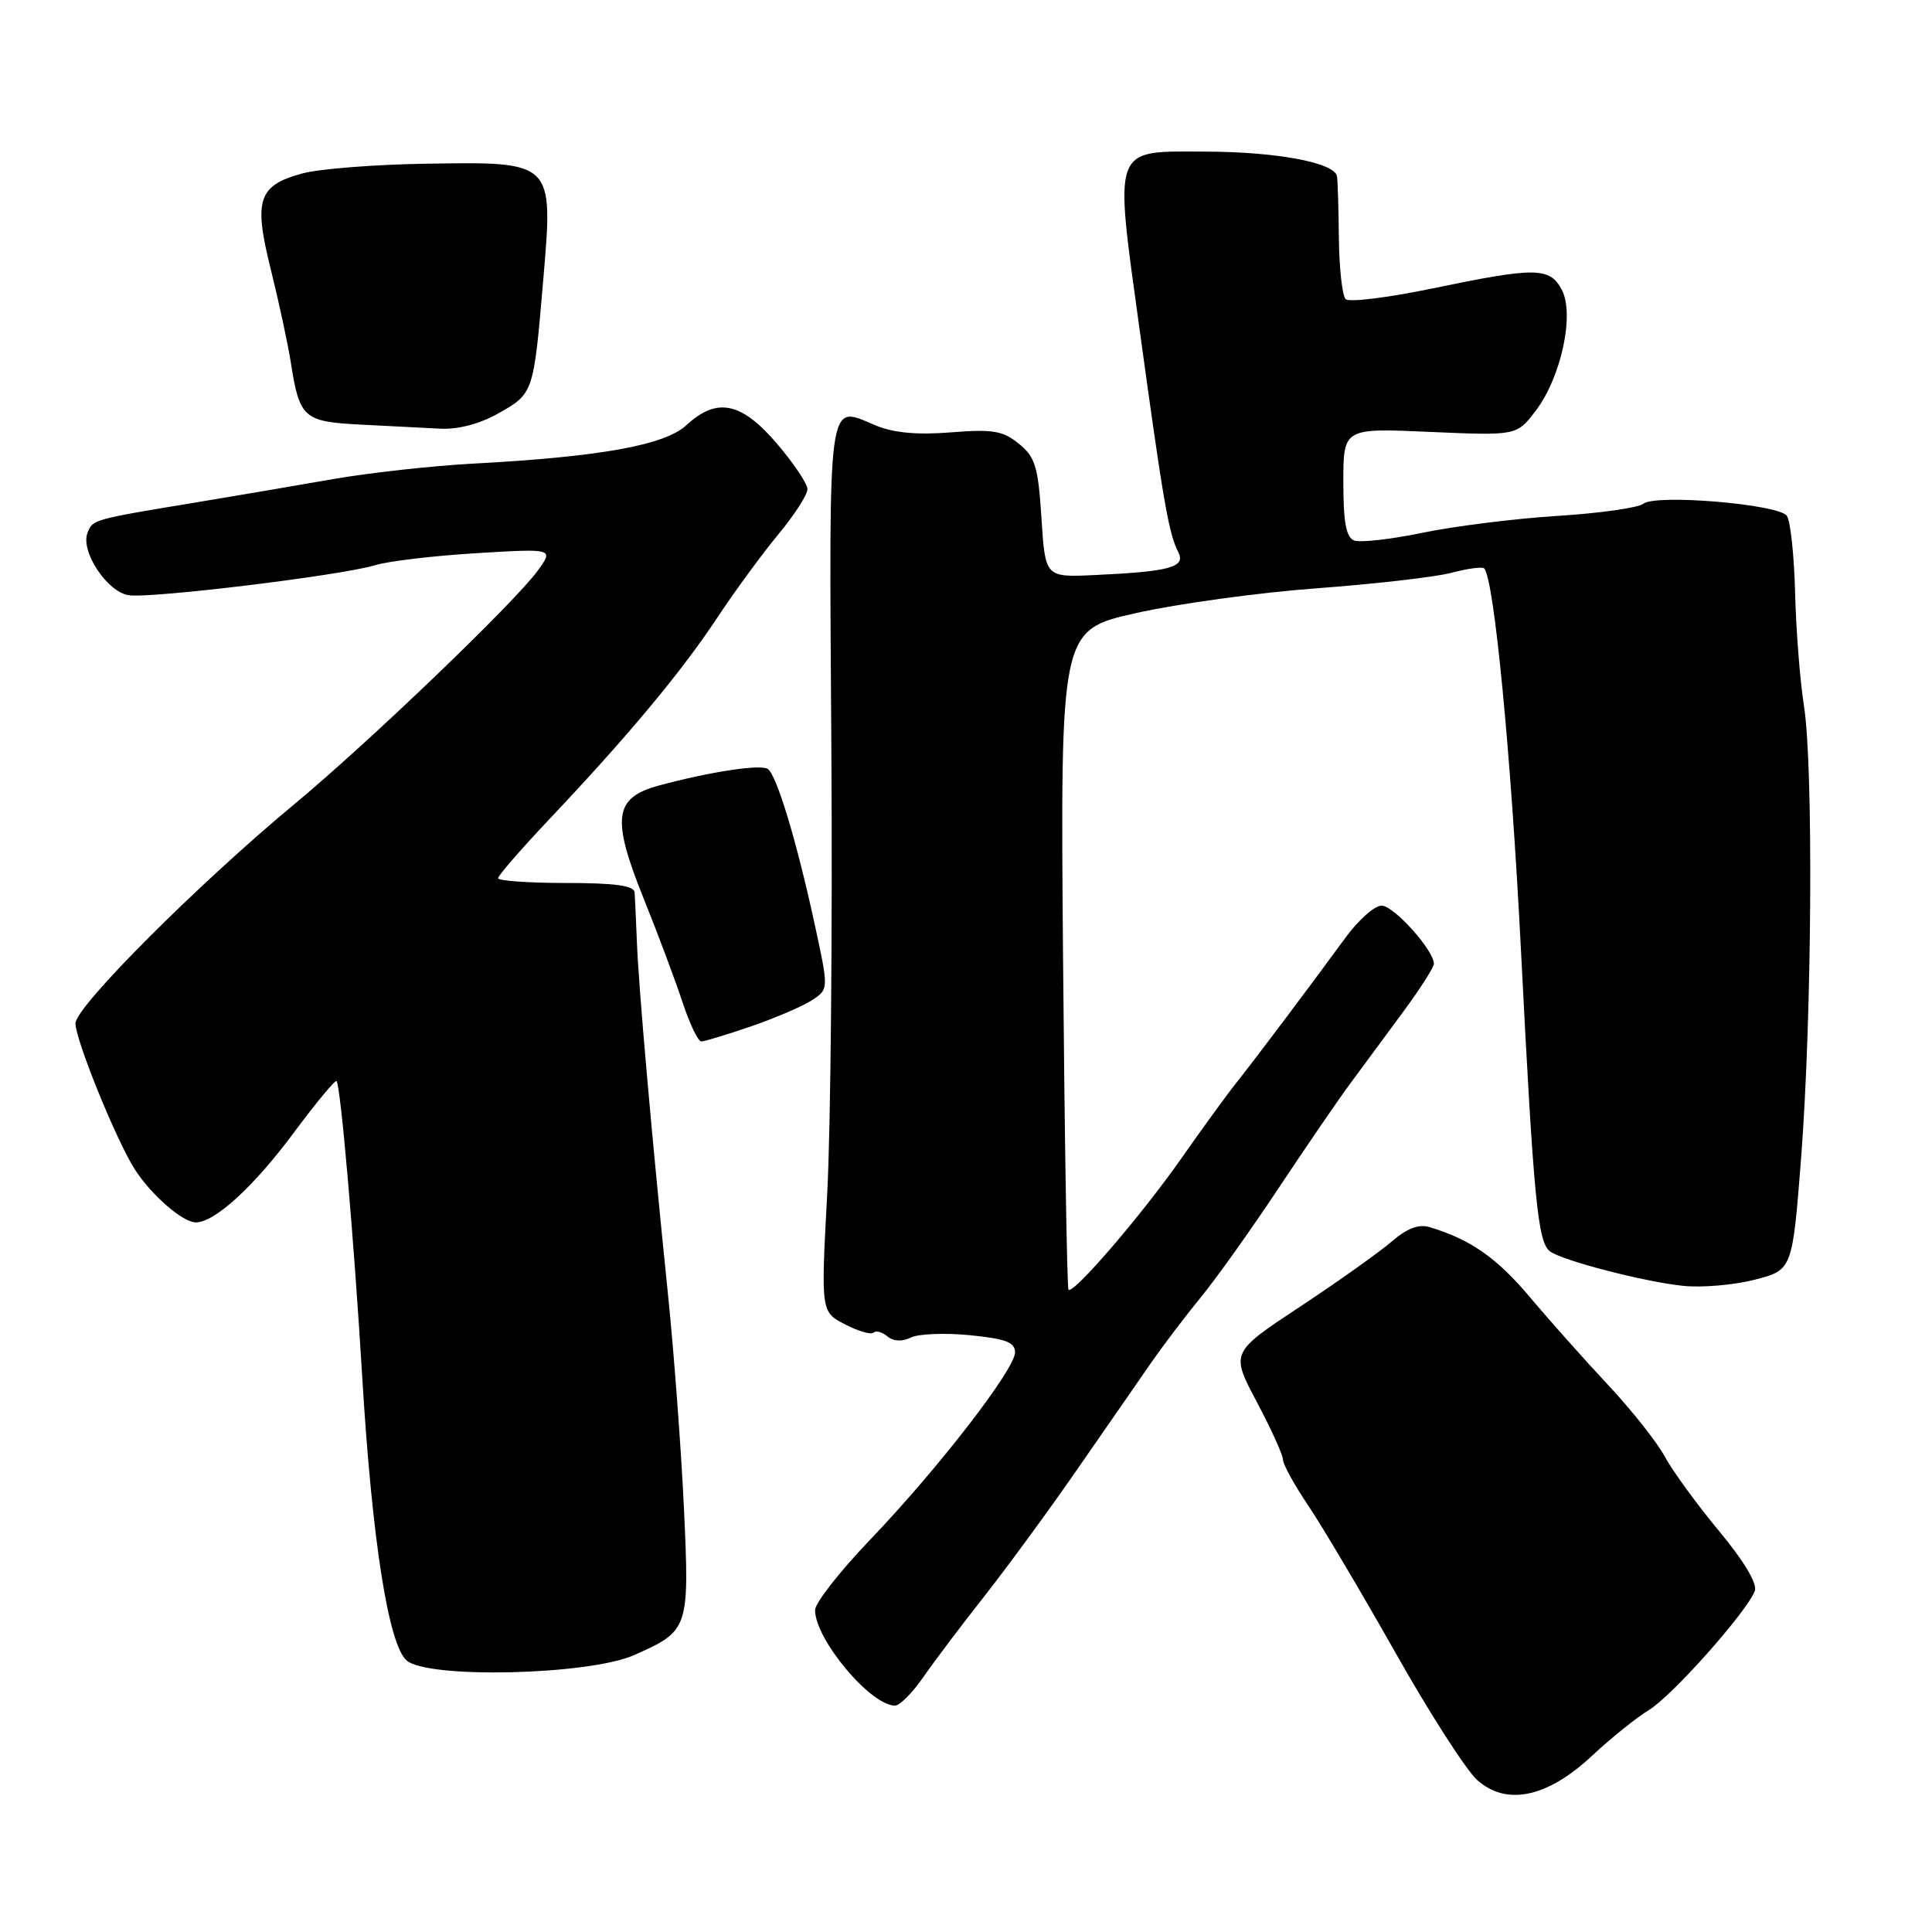 <?xml version="1.0" encoding="UTF-8" standalone="no"?>
<!DOCTYPE svg PUBLIC "-//W3C//DTD SVG 1.1//EN" "http://www.w3.org/Graphics/SVG/1.1/DTD/svg11.dtd" >
<svg xmlns="http://www.w3.org/2000/svg" xmlns:xlink="http://www.w3.org/1999/xlink" version="1.1" viewBox="0 0 256 256">
 <g >
 <path fill="currentColor"
d=" M 210.94 232.66 C 213.45 230.32 216.85 227.58 218.50 226.58 C 221.55 224.74 231.45 213.60 232.52 210.81 C 232.88 209.86 231.11 206.87 227.80 202.89 C 224.88 199.38 221.64 194.93 220.59 193.00 C 219.55 191.07 216.16 186.80 213.07 183.50 C 209.98 180.20 205.31 174.96 202.69 171.84 C 198.30 166.64 194.83 164.22 189.42 162.60 C 188.00 162.17 186.42 162.77 184.42 164.50 C 182.81 165.89 177.35 169.78 172.28 173.13 C 163.06 179.22 163.06 179.22 166.53 185.76 C 168.44 189.36 170.00 192.80 170.00 193.41 C 170.00 194.03 171.51 196.77 173.36 199.51 C 175.21 202.26 180.40 211.03 184.91 219.00 C 189.41 226.98 194.28 234.56 195.72 235.85 C 199.61 239.33 205.01 238.20 210.94 232.66 Z  M 122.33 222.25 C 123.75 220.19 127.40 215.35 130.44 211.50 C 133.47 207.65 139.00 200.10 142.73 194.71 C 146.45 189.33 150.85 182.99 152.50 180.62 C 154.15 178.24 157.15 174.29 159.17 171.83 C 161.19 169.36 165.81 162.88 169.43 157.42 C 173.05 151.97 177.34 145.70 178.97 143.50 C 180.60 141.30 183.74 137.04 185.96 134.03 C 188.18 131.02 190.00 128.17 190.00 127.71 C 190.00 125.92 184.68 120.00 183.07 120.00 C 182.14 120.00 179.99 121.91 178.28 124.25 C 173.61 130.64 166.48 140.13 163.84 143.45 C 162.55 145.07 159.25 149.61 156.50 153.54 C 151.27 161.01 142.20 171.56 141.58 170.89 C 141.39 170.68 141.06 150.93 140.86 127.00 C 140.50 83.50 140.50 83.50 150.50 81.24 C 156.00 80.00 166.80 78.52 174.50 77.95 C 182.20 77.38 190.23 76.46 192.35 75.89 C 194.47 75.33 196.41 75.07 196.66 75.32 C 197.97 76.64 200.22 99.89 201.54 126.00 C 203.22 159.01 203.76 164.60 205.38 165.81 C 207.01 167.03 217.78 169.83 223.00 170.38 C 225.47 170.64 229.75 170.28 232.50 169.57 C 237.50 168.28 237.50 168.28 238.66 153.39 C 240.09 134.87 240.30 101.50 239.03 93.50 C 238.51 90.20 237.98 83.45 237.86 78.50 C 237.73 73.55 237.24 68.98 236.76 68.34 C 235.62 66.80 219.40 65.44 217.75 66.75 C 217.06 67.29 211.94 68.01 206.37 68.36 C 200.80 68.71 192.79 69.71 188.56 70.58 C 184.34 71.46 180.24 71.92 179.44 71.62 C 178.37 71.21 178.00 69.22 178.00 63.89 C 178.00 56.72 178.00 56.72 189.48 57.23 C 200.97 57.73 200.97 57.73 203.48 54.44 C 206.86 50.01 208.67 41.62 206.94 38.39 C 205.34 35.39 203.51 35.37 189.81 38.22 C 183.92 39.44 178.75 40.08 178.31 39.64 C 177.86 39.20 177.46 35.61 177.41 31.67 C 177.37 27.72 177.26 23.99 177.16 23.37 C 176.90 21.57 169.23 20.12 159.87 20.09 C 147.22 20.06 147.61 18.99 151.05 44.00 C 154.14 66.51 154.86 70.68 156.13 73.17 C 157.15 75.16 155.00 75.74 145.00 76.20 C 138.50 76.50 138.50 76.50 138.00 68.66 C 137.56 61.82 137.18 60.56 135.00 58.79 C 132.88 57.07 131.52 56.85 126.00 57.29 C 121.56 57.65 118.41 57.36 116.05 56.38 C 109.57 53.67 109.85 51.61 110.16 99.24 C 110.32 123.03 110.07 149.55 109.61 158.16 C 108.77 173.83 108.77 173.83 111.98 175.49 C 113.74 176.40 115.44 176.89 115.75 176.58 C 116.06 176.27 116.89 176.49 117.59 177.08 C 118.40 177.75 119.54 177.80 120.69 177.23 C 121.68 176.74 125.20 176.59 128.50 176.92 C 133.24 177.38 134.50 177.86 134.50 179.19 C 134.50 181.43 124.29 194.63 115.25 204.07 C 111.26 208.24 108.00 212.41 108.00 213.34 C 108.00 217.22 115.35 226.00 118.59 226.00 C 119.22 226.00 120.90 224.31 122.33 222.25 Z  M 84.02 219.31 C 91.30 216.08 91.37 215.88 90.62 199.73 C 90.25 191.90 89.30 179.20 88.51 171.50 C 86.40 151.00 84.66 131.28 84.40 125.00 C 84.28 121.97 84.14 118.94 84.09 118.25 C 84.03 117.35 81.49 117.00 75.00 117.00 C 70.05 117.00 66.00 116.71 66.00 116.37 C 66.00 116.02 69.04 112.52 72.75 108.59 C 83.16 97.58 90.22 89.12 94.94 82.00 C 97.30 78.42 100.99 73.39 103.12 70.82 C 105.25 68.25 107.00 65.55 106.99 64.82 C 106.99 64.09 105.15 61.36 102.92 58.75 C 98.21 53.26 94.98 52.61 90.95 56.34 C 88.10 58.99 79.46 60.54 62.71 61.43 C 57.32 61.72 48.99 62.64 44.21 63.47 C 39.42 64.31 31.23 65.70 26.00 66.57 C 12.26 68.84 12.28 68.83 11.59 70.62 C 10.65 73.07 14.20 78.44 17.05 78.87 C 20.02 79.32 45.24 76.25 49.67 74.90 C 51.42 74.36 57.46 73.64 63.11 73.30 C 73.37 72.68 73.37 72.68 71.27 75.59 C 68.27 79.75 48.99 98.26 39.07 106.50 C 26.19 117.19 10.00 133.40 10.00 135.60 C 10.00 137.80 15.46 151.23 17.89 154.99 C 20.05 158.34 24.17 161.93 25.91 161.97 C 28.41 162.02 33.61 157.27 38.99 150.01 C 41.89 146.11 44.40 143.07 44.59 143.25 C 45.13 143.79 46.89 164.04 48.00 182.50 C 49.30 204.11 51.48 217.97 53.89 220.03 C 56.74 222.47 78.05 221.96 84.02 219.31 Z  M 99.54 135.99 C 102.76 134.88 106.39 133.32 107.61 132.52 C 109.82 131.07 109.82 131.07 107.91 122.29 C 105.55 111.41 102.91 102.69 101.74 101.89 C 100.78 101.24 94.07 102.26 87.30 104.09 C 81.35 105.70 80.99 108.39 85.30 119.09 C 87.16 123.71 89.47 129.86 90.42 132.75 C 91.38 135.64 92.50 138.00 92.92 138.00 C 93.34 138.00 96.32 137.09 99.54 135.99 Z  M 66.08 54.75 C 70.70 52.14 70.71 52.09 71.99 37.01 C 73.32 21.35 73.40 21.43 56.56 21.69 C 49.75 21.79 42.35 22.37 40.11 22.97 C 34.20 24.56 33.57 26.46 35.89 35.73 C 36.95 40.00 38.14 45.52 38.53 48.00 C 39.69 55.40 40.20 55.87 47.76 56.26 C 51.47 56.45 56.21 56.70 58.30 56.80 C 60.70 56.93 63.57 56.17 66.08 54.75 Z "/>
</g>
</svg>